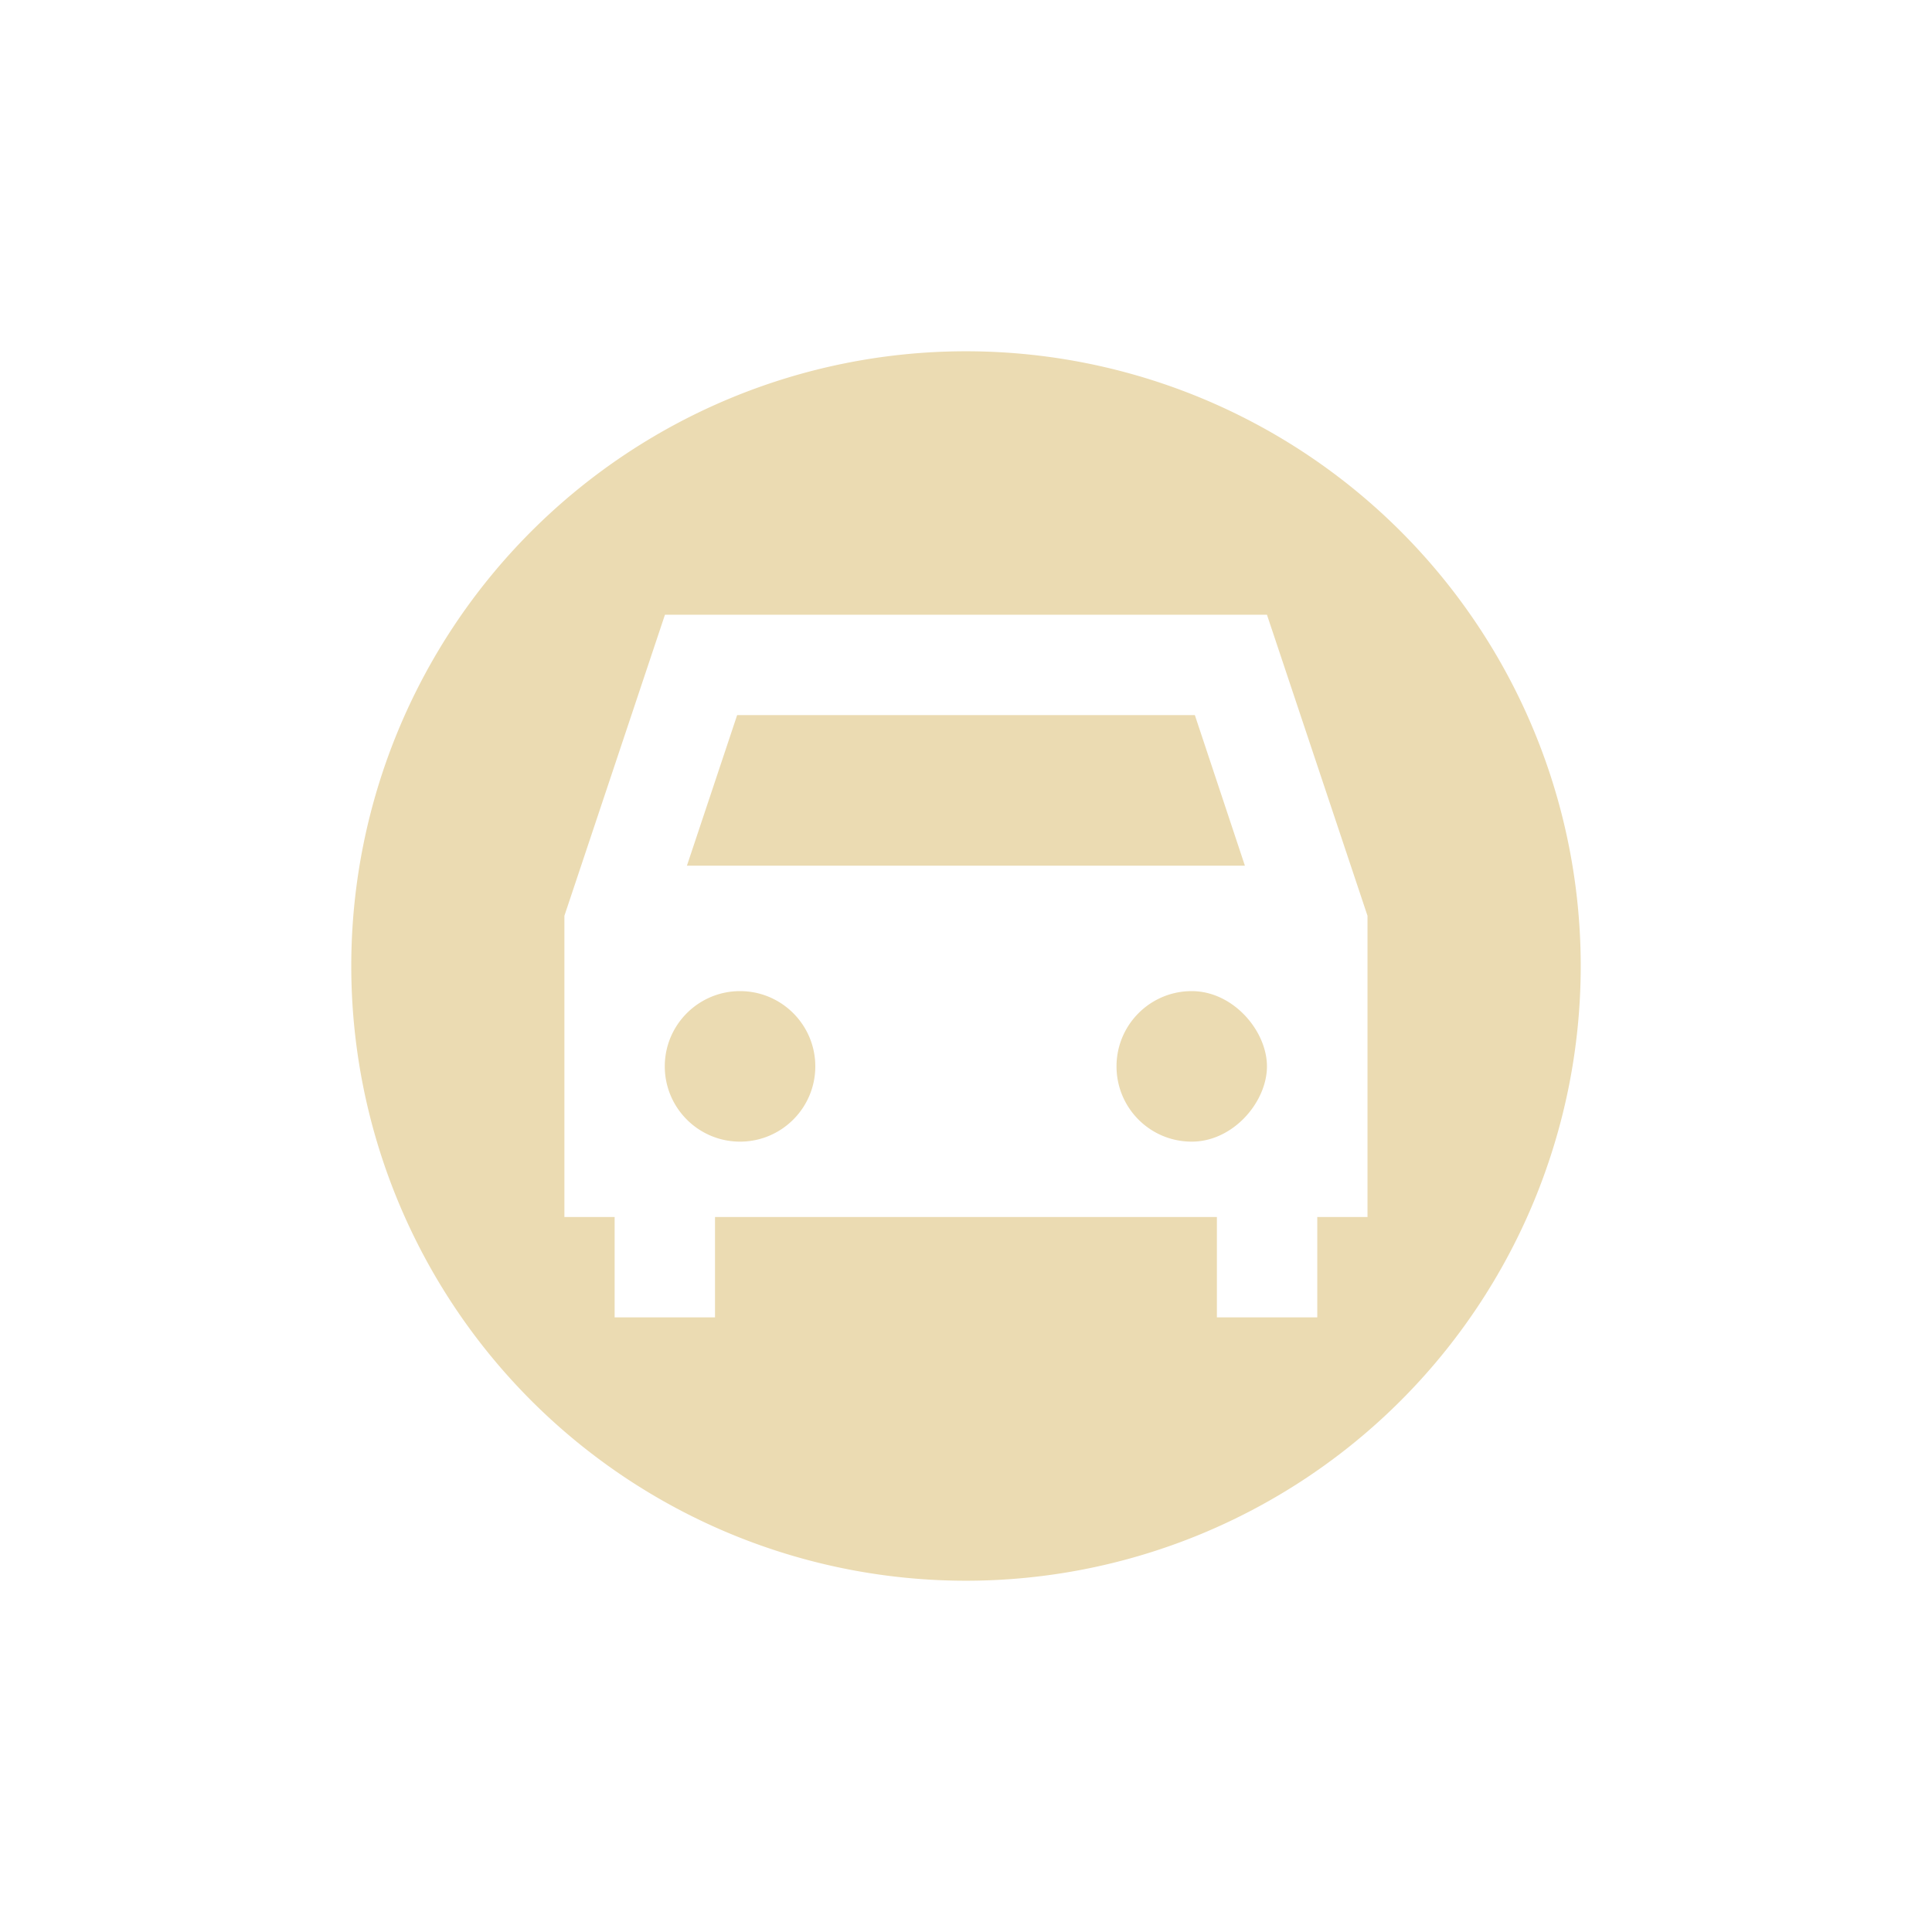 <svg width="22" height="22" version="1.1" xmlns="http://www.w3.org/2000/svg">
  <defs>
    <style id="current-color-scheme" type="text/css">.ColorScheme-Text { color:#ebdbb2; } .ColorScheme-Highlight { color:#458588; }</style>
  </defs>
  <path class="ColorScheme-Text" d="m11 4a7 7 0 0 0-7 7 7 7 0 0 0 7 7 7 7 0 0 0 7-7 7 7 0 0 0-7-7zm-3.428 3h6.855l1.145 3.428v3.43h-0.572v1.143h-1.143v-1.143h-5.715v1.143h-1.143v-1.143h-0.572v-3.43l1.145-3.428zm0.822 1.143-0.572 1.715h6.354l-0.57-1.715h-5.211zm0.033 3.143c-0.473 0-0.857 0.384-0.857 0.857 0 0.473 0.384 0.857 0.857 0.857 0.473 0 0.857-0.384 0.857-0.857 0-0.473-0.384-0.857-0.857-0.857zm5.143 0c-0.473 0-0.856 0.384-0.856 0.857 0 0.473 0.382 0.857 0.856 0.857s0.857-0.453 0.857-0.857c0-0.404-0.384-0.857-0.857-0.857z" fill="currentColor"/>
</svg>
